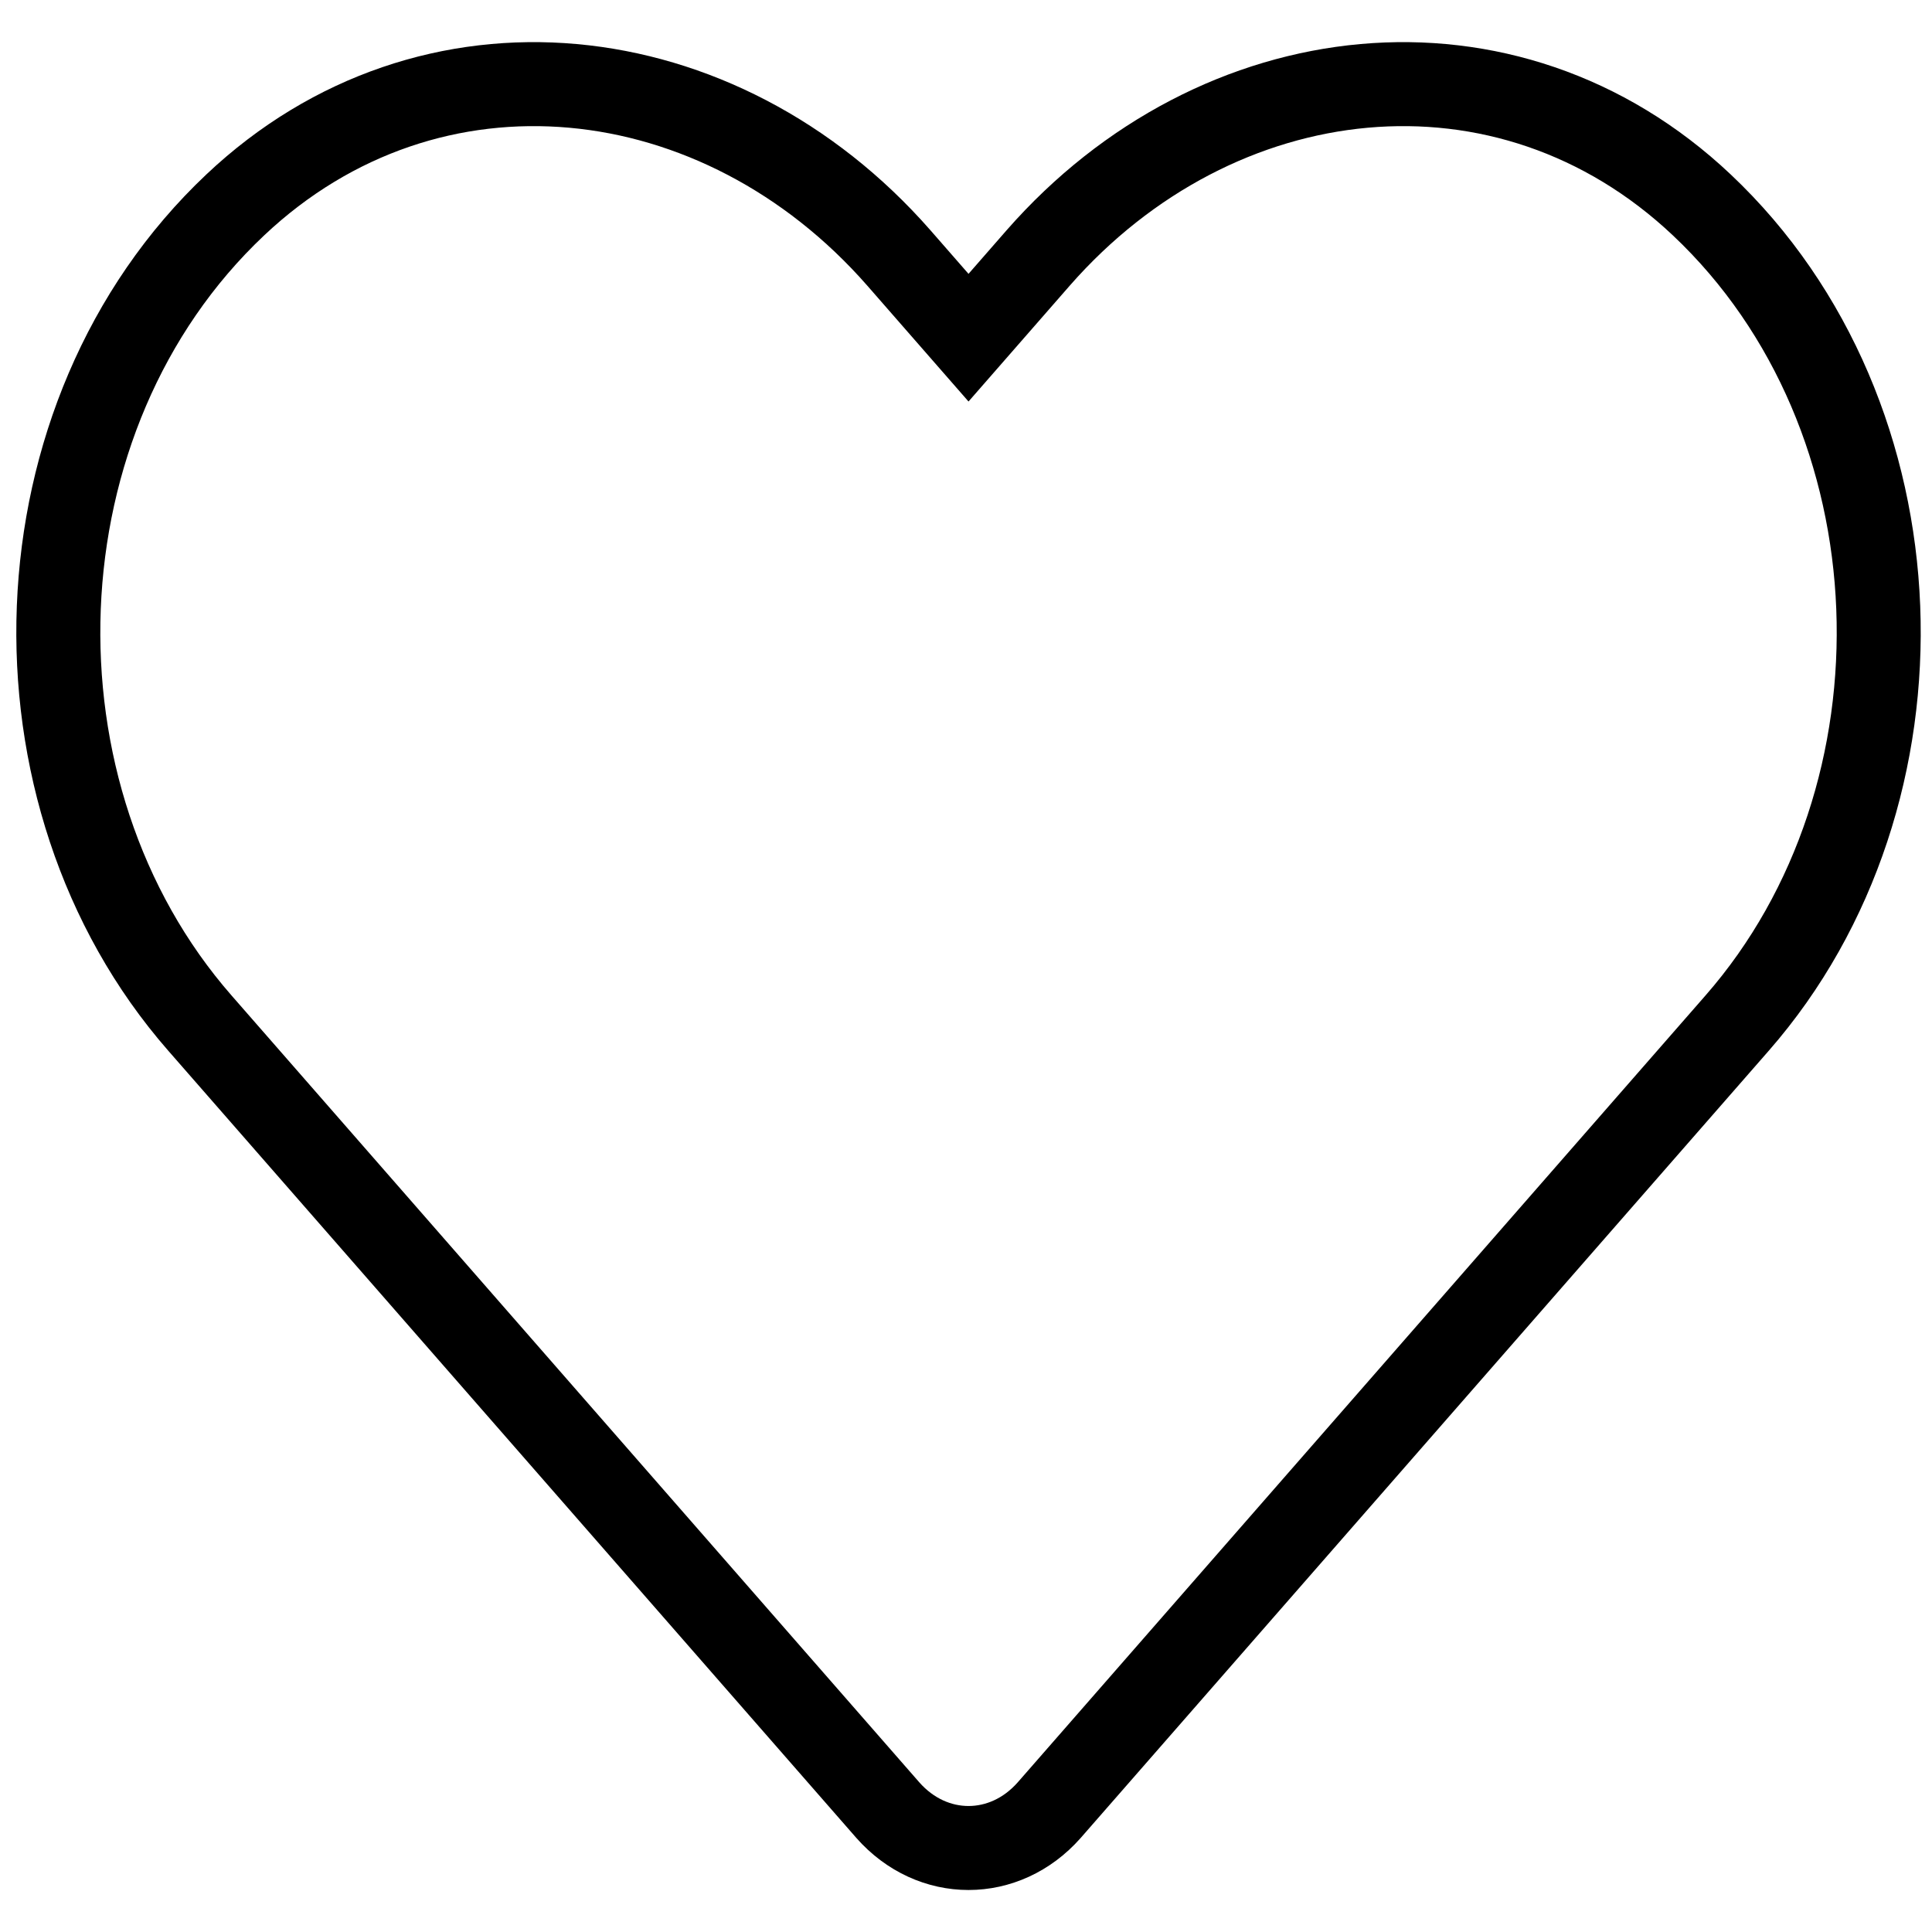 <?xml version="1.0" encoding="UTF-8" standalone="no"?>
<!DOCTYPE svg PUBLIC "-//W3C//DTD SVG 20010904//EN"
              "http://www.w3.org/TR/2001/REC-SVG-20010904/DTD/svg10.dtd">

<svg xmlns="http://www.w3.org/2000/svg"
     width="0.256in" height="0.256in"
     viewBox="0 0 23 23">
  <path id="Chemin importé #1"
        fill="none" stroke="black" stroke-width="1"
        d="M 20.26,2.44
           C 17.94,0.25 14.49,0.64 12.36,3.07
             12.36,3.07 11.53,4.02 11.53,4.02
             11.53,4.02 10.70,3.07 10.70,3.07
             8.57,0.64 5.12,0.25 2.80,2.44
             0.14,4.95 -0.00,9.46 2.38,12.18
             2.38,12.18 10.57,21.55 10.57,21.55
             11.10,22.15 11.96,22.15 12.49,21.55
             12.49,21.55 20.68,12.18 20.68,12.18
             23.06,9.46 22.92,4.95 20.26,2.44 Z" />
</svg>
